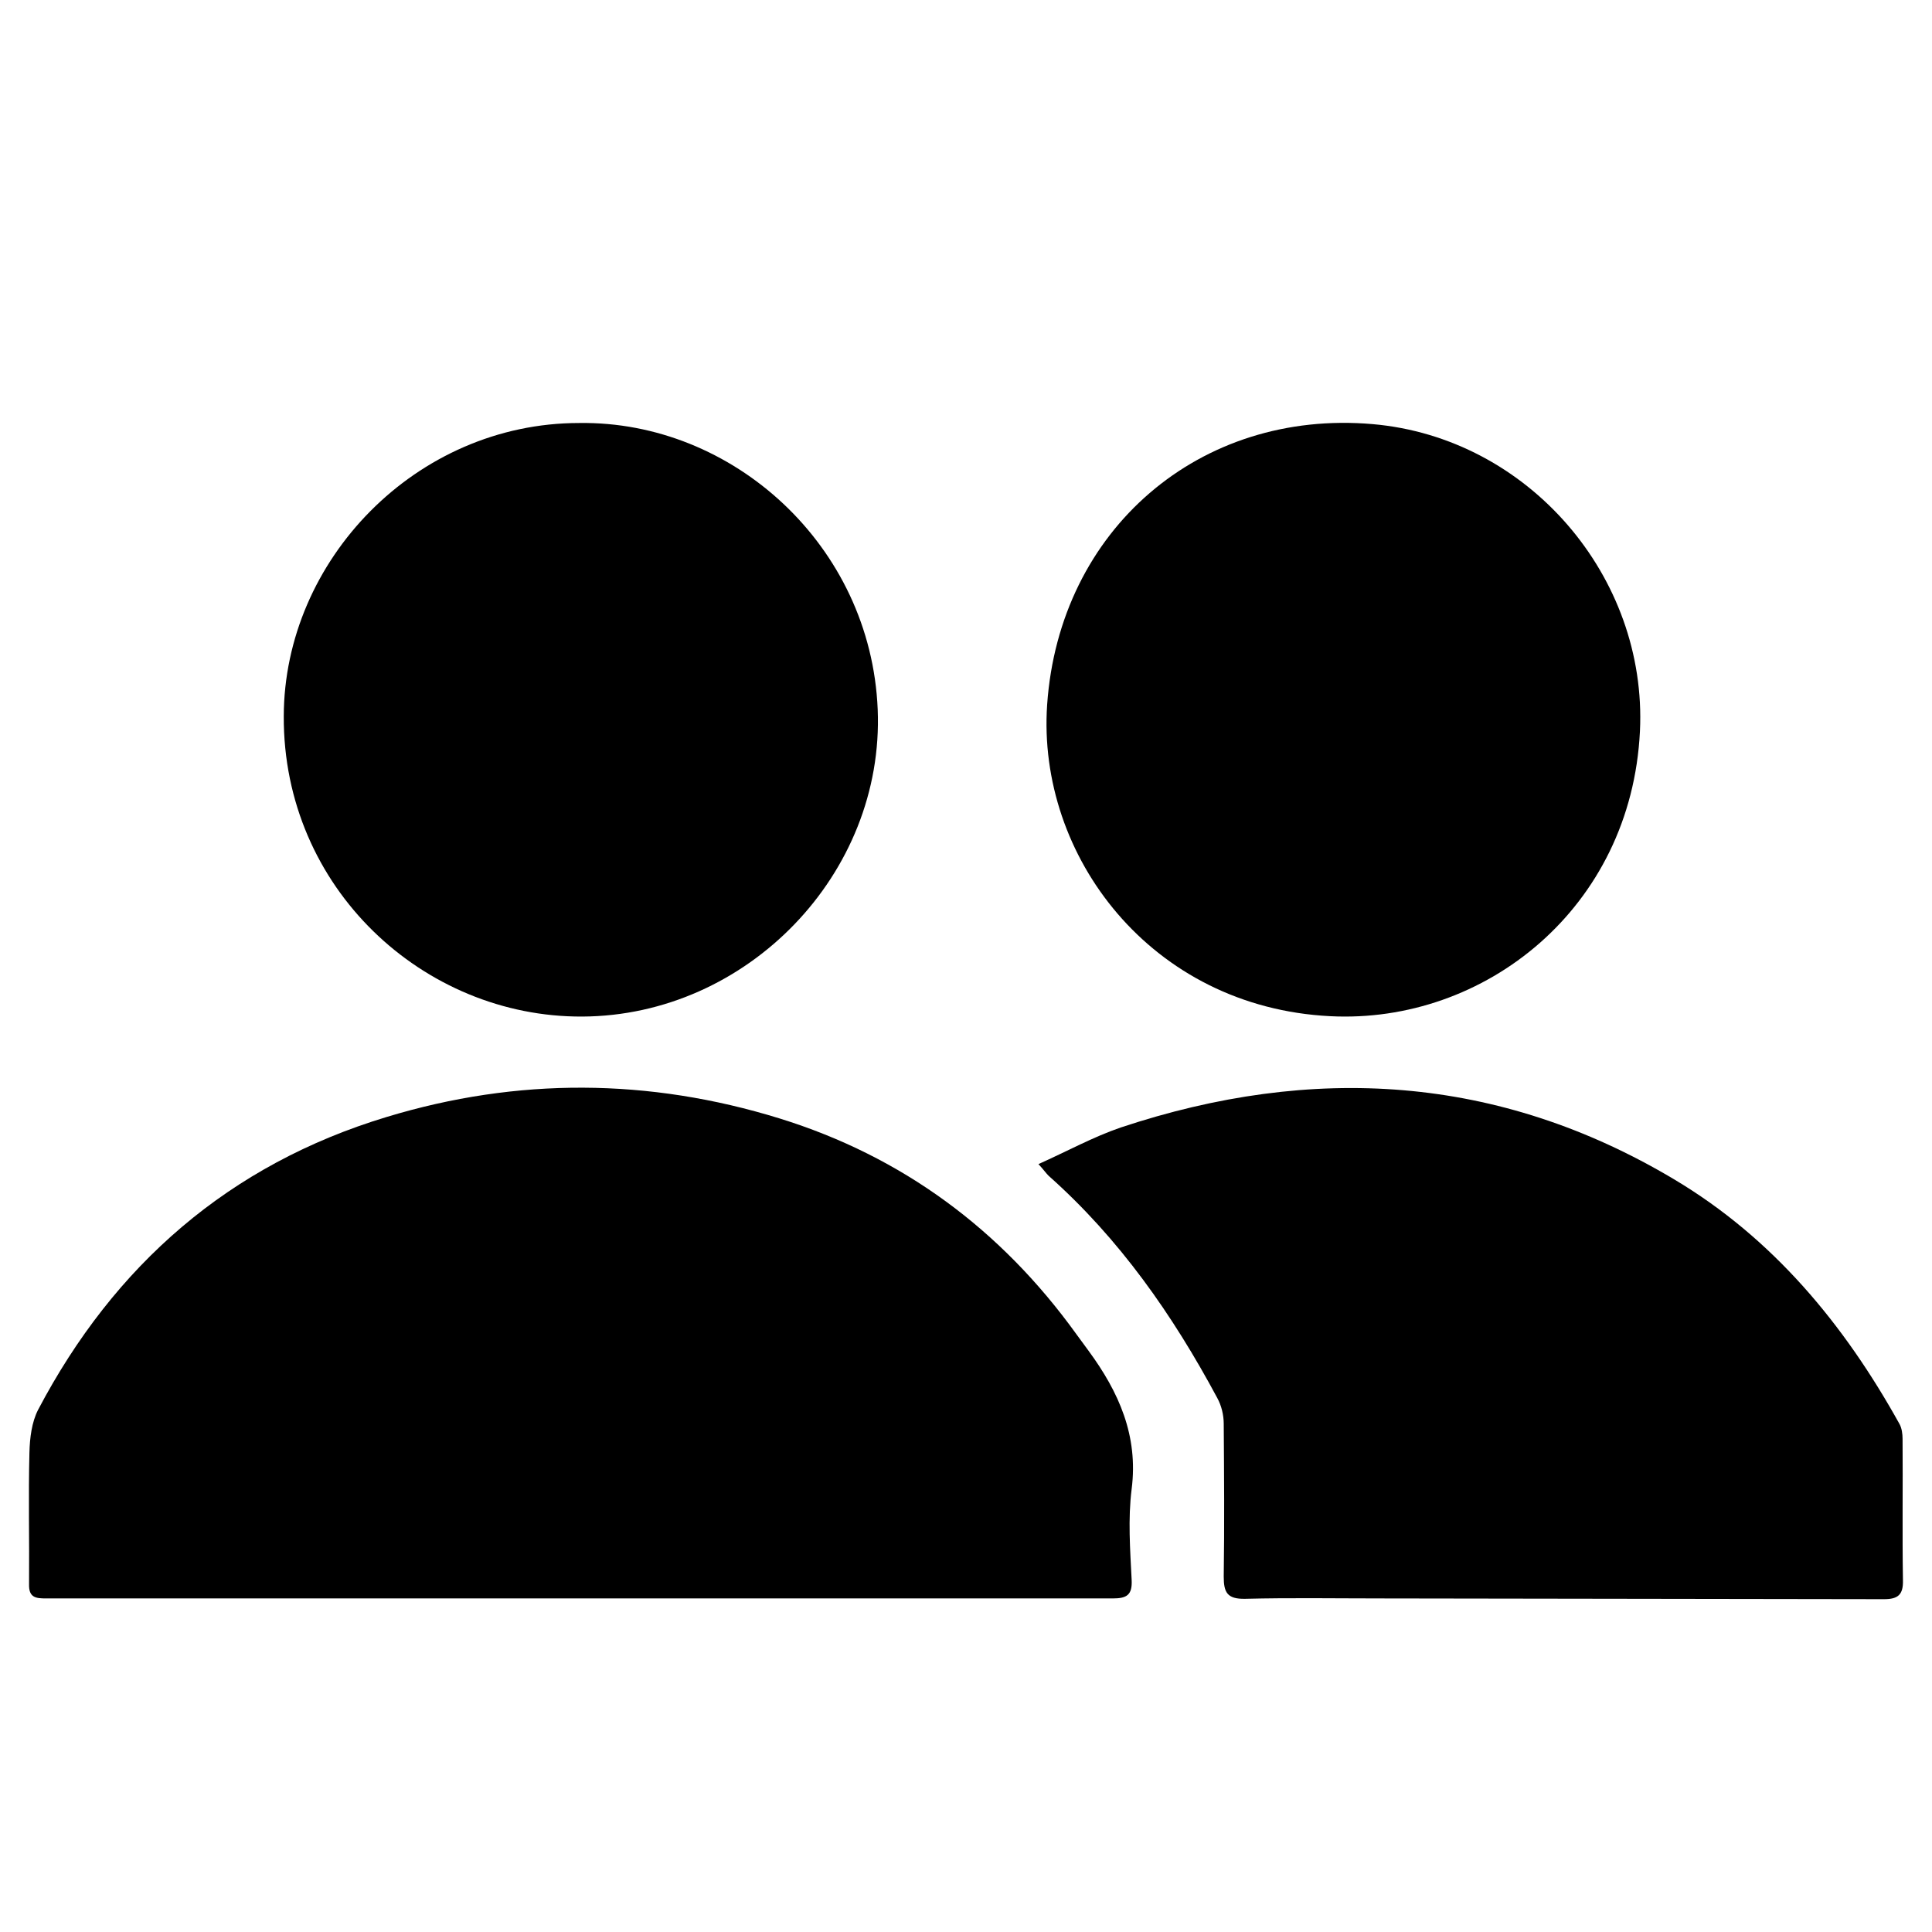 <?xml version="1.0" encoding="utf-8"?>
<!-- Generator: Adobe Illustrator 24.0.0, SVG Export Plug-In . SVG Version: 6.00 Build 0)  -->
<svg version="1.1" id="Layer_1" xmlns="http://www.w3.org/2000/svg" xmlns:xlink="http://www.w3.org/1999/xlink" x="0px" y="0px"
	 viewBox="0 0 512 512" style="enable-background:new 0 0 512 512;" xml:space="preserve">
<path d="M153.8,423.6c-47.2,0-94.4,0-141.6,0c-2.7,0-4.6-0.2-4.5-3.8c0.1-11.6-0.2-23.3,0.1-34.9c0.1-3.8,0.6-8,2.3-11.3
	c20.2-38.4,50.7-65,92.4-77.6c34.6-10.5,69.5-10.3,104.1,0.4c32.6,10.1,58.7,29.5,78.6,57.1c1.1,1.5,2.2,3,3.3,4.5
	c8,10.9,13.2,22.5,11.4,36.6c-1,7.9-0.4,16.1,0,24.1c0.2,4-1.3,4.9-5,4.9C247.9,423.6,200.9,423.6,153.8,423.6z"/>
<path d="M275.2,308.5c7.6-3.4,14.5-7.2,21.8-9.7c50.8-16.9,100.1-14,146.6,13.7c26.2,15.6,45.1,38.4,59.8,64.9
	c0.6,1.1,0.8,2.6,0.8,3.9c0.1,12.5-0.1,25,0.1,37.5c0.1,3.8-1.3,5-5,5c-44.5-0.1-88.9-0.1-133.4-0.2c-12,0-24-0.2-35.9,0.1
	c-4.8,0.1-5.7-1.7-5.7-5.9c0.2-13.5,0.1-27,0-40.5c0-2.3-0.6-4.8-1.7-6.8c-11.8-22-25.9-42.2-44.7-58.9
	C277.1,310.8,276.6,310,275.2,308.5z"/>
<path d="M434.6,193.8c-2.3,46.9-41.2,77.6-82.1,75.5c-47.5-2.4-77.7-42.5-75-82.5c3.2-46.5,40.5-78.4,86.3-74.4
	C405,116,436.6,152.8,434.6,193.8z"/>
<path d="M153.5,112.1c40.6-0.6,77.3,32.4,79.1,75.9c1.8,43.6-34.6,81.2-78.3,81.4c-42,0.2-79.3-34-79.1-79.6
	C75.3,148.5,110.2,112.1,153.5,112.1z"/>
</svg>

